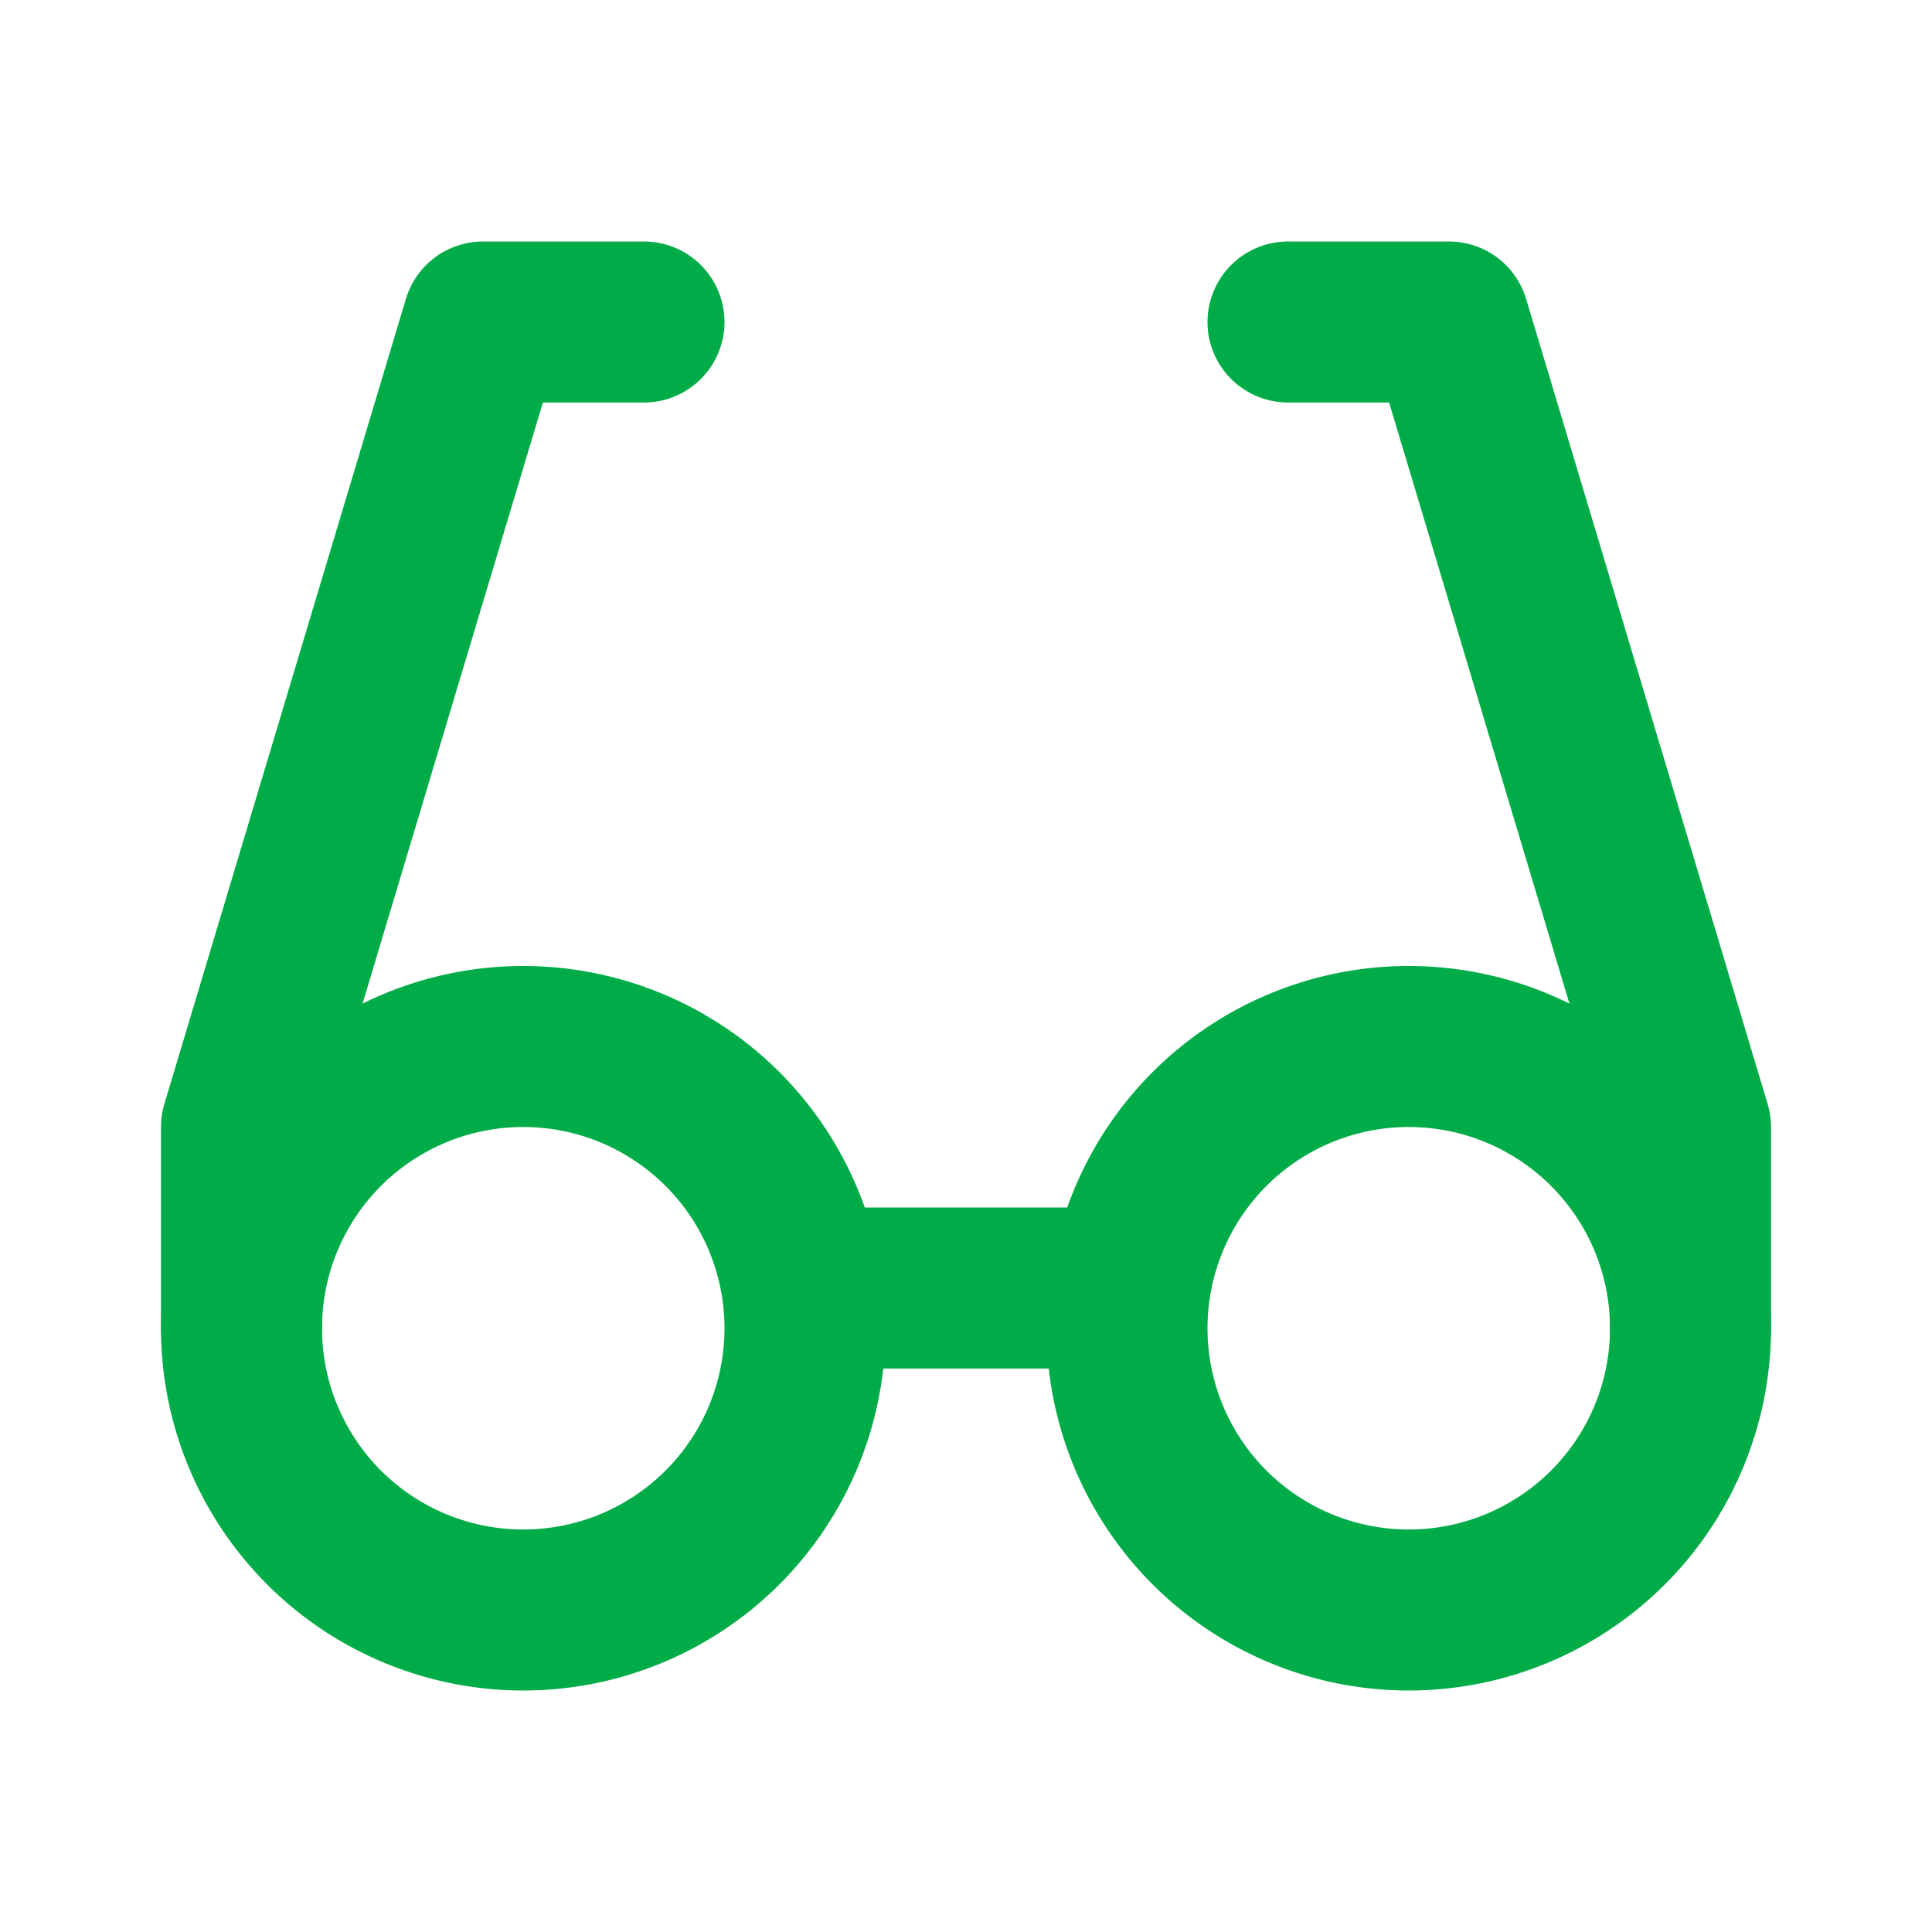 <svg xmlns="http://www.w3.org/2000/svg" width="24" height="24" viewBox="0 0 24 24" fill="none"
    stroke="#00AC47" stroke-width="2" stroke-linecap="round" stroke-linejoin="round"
    class="icon icon-tabler icons-tabler-outline icon-tabler-eyeglass-2">
    <path stroke="none" d="M0 0h24v24H0z" fill="none" />
    <path d="M8 4h-2l-3 10v2.5" />
    <path d="M16 4h2l3 10v2.5" />
    <path d="M10 16l4 0" />
    <path d="M17.5 16.5m-3.5 0a3.5 3.5 0 1 0 7 0a3.5 3.5 0 1 0 -7 0" />
    <path d="M6.5 16.5m-3.5 0a3.5 3.5 0 1 0 7 0a3.5 3.5 0 1 0 -7 0" />
</svg>